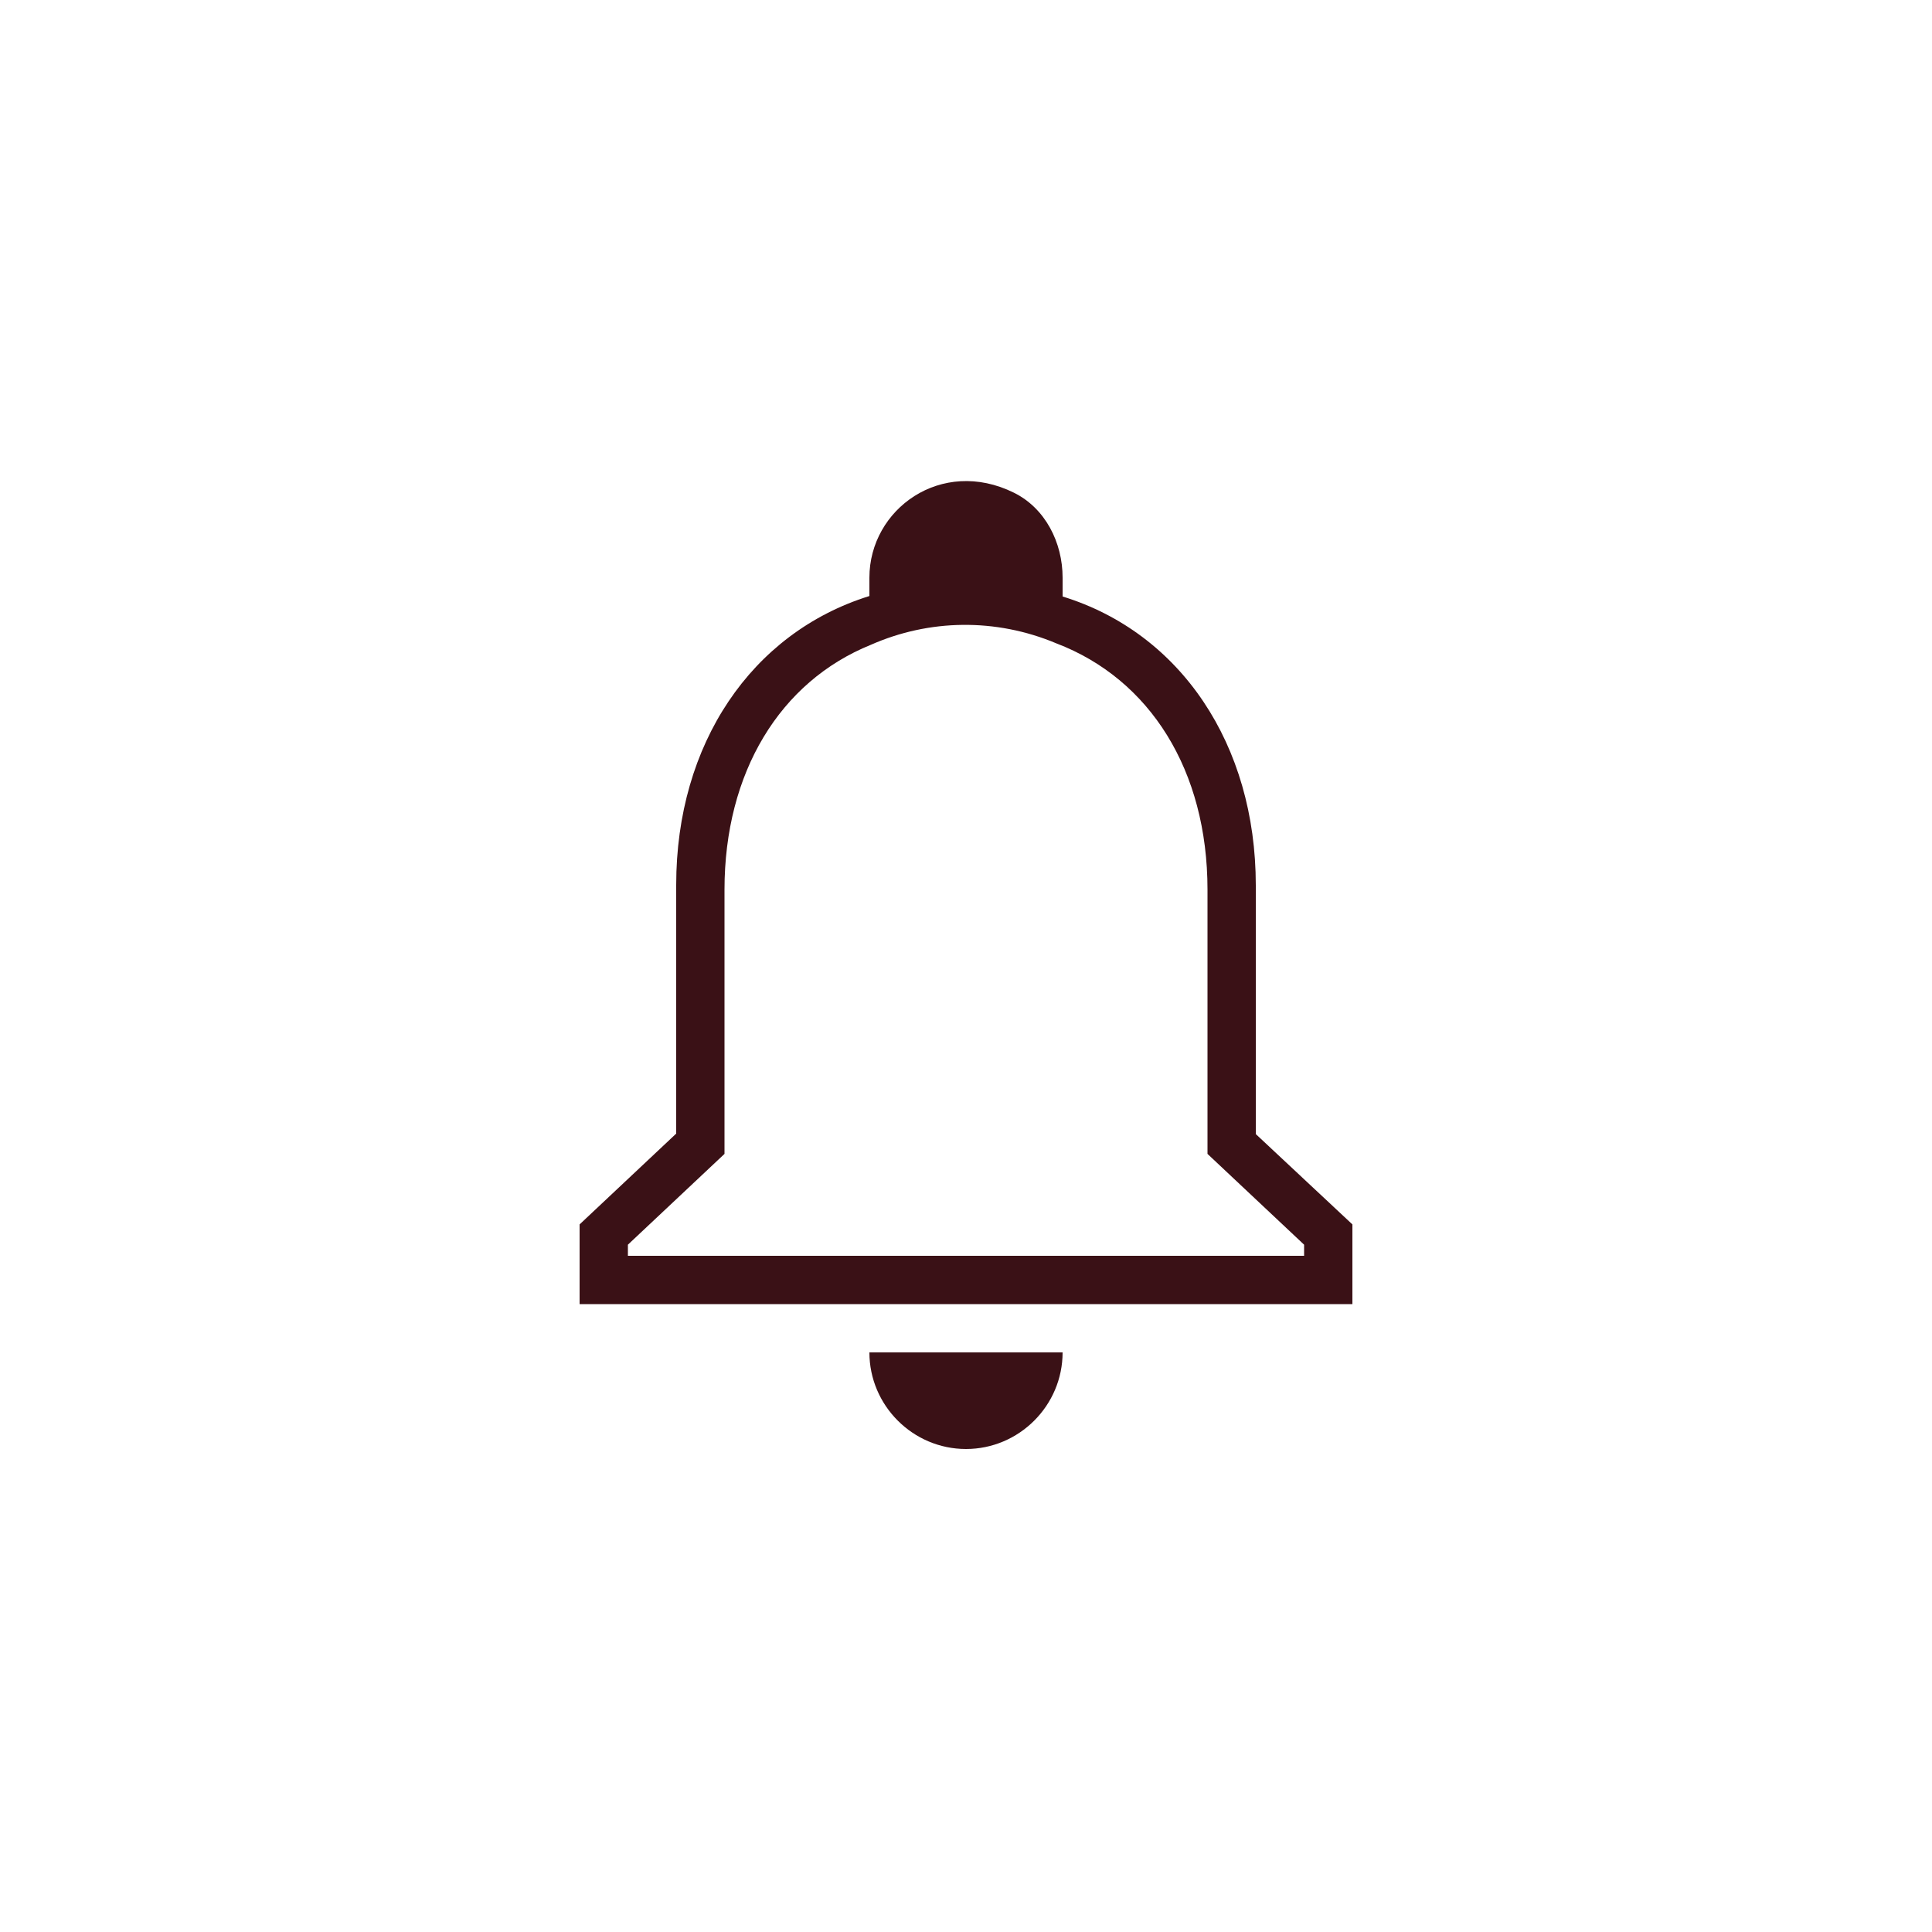<svg width="40" height="40" viewBox="0 0 40 40" fill="none" xmlns="http://www.w3.org/2000/svg">
<path d="M18 28H22C22 29.1 21.1 30 20 30C18.9 30 18 29.1 18 28ZM28 25.35V27H12V25.35L14 23.47V18.32C14 15.4 15.56 13.1 18 12.34V11.96C18 10.54 19.49 9.46 20.99 10.2C21.64 10.52 22 11.23 22 11.96V12.35C24.44 13.1 26 15.41 26 18.33V23.48L28 25.35ZM27 25.77L25 23.89V18.42C25 15.95 23.81 14.06 21.87 13.32C20.61 12.79 19.23 12.82 18.03 13.35C16.15 14.11 15 15.99 15 18.42V23.89L13 25.77V26H27V25.77Z" fill="#3A1116"/>
</svg>

